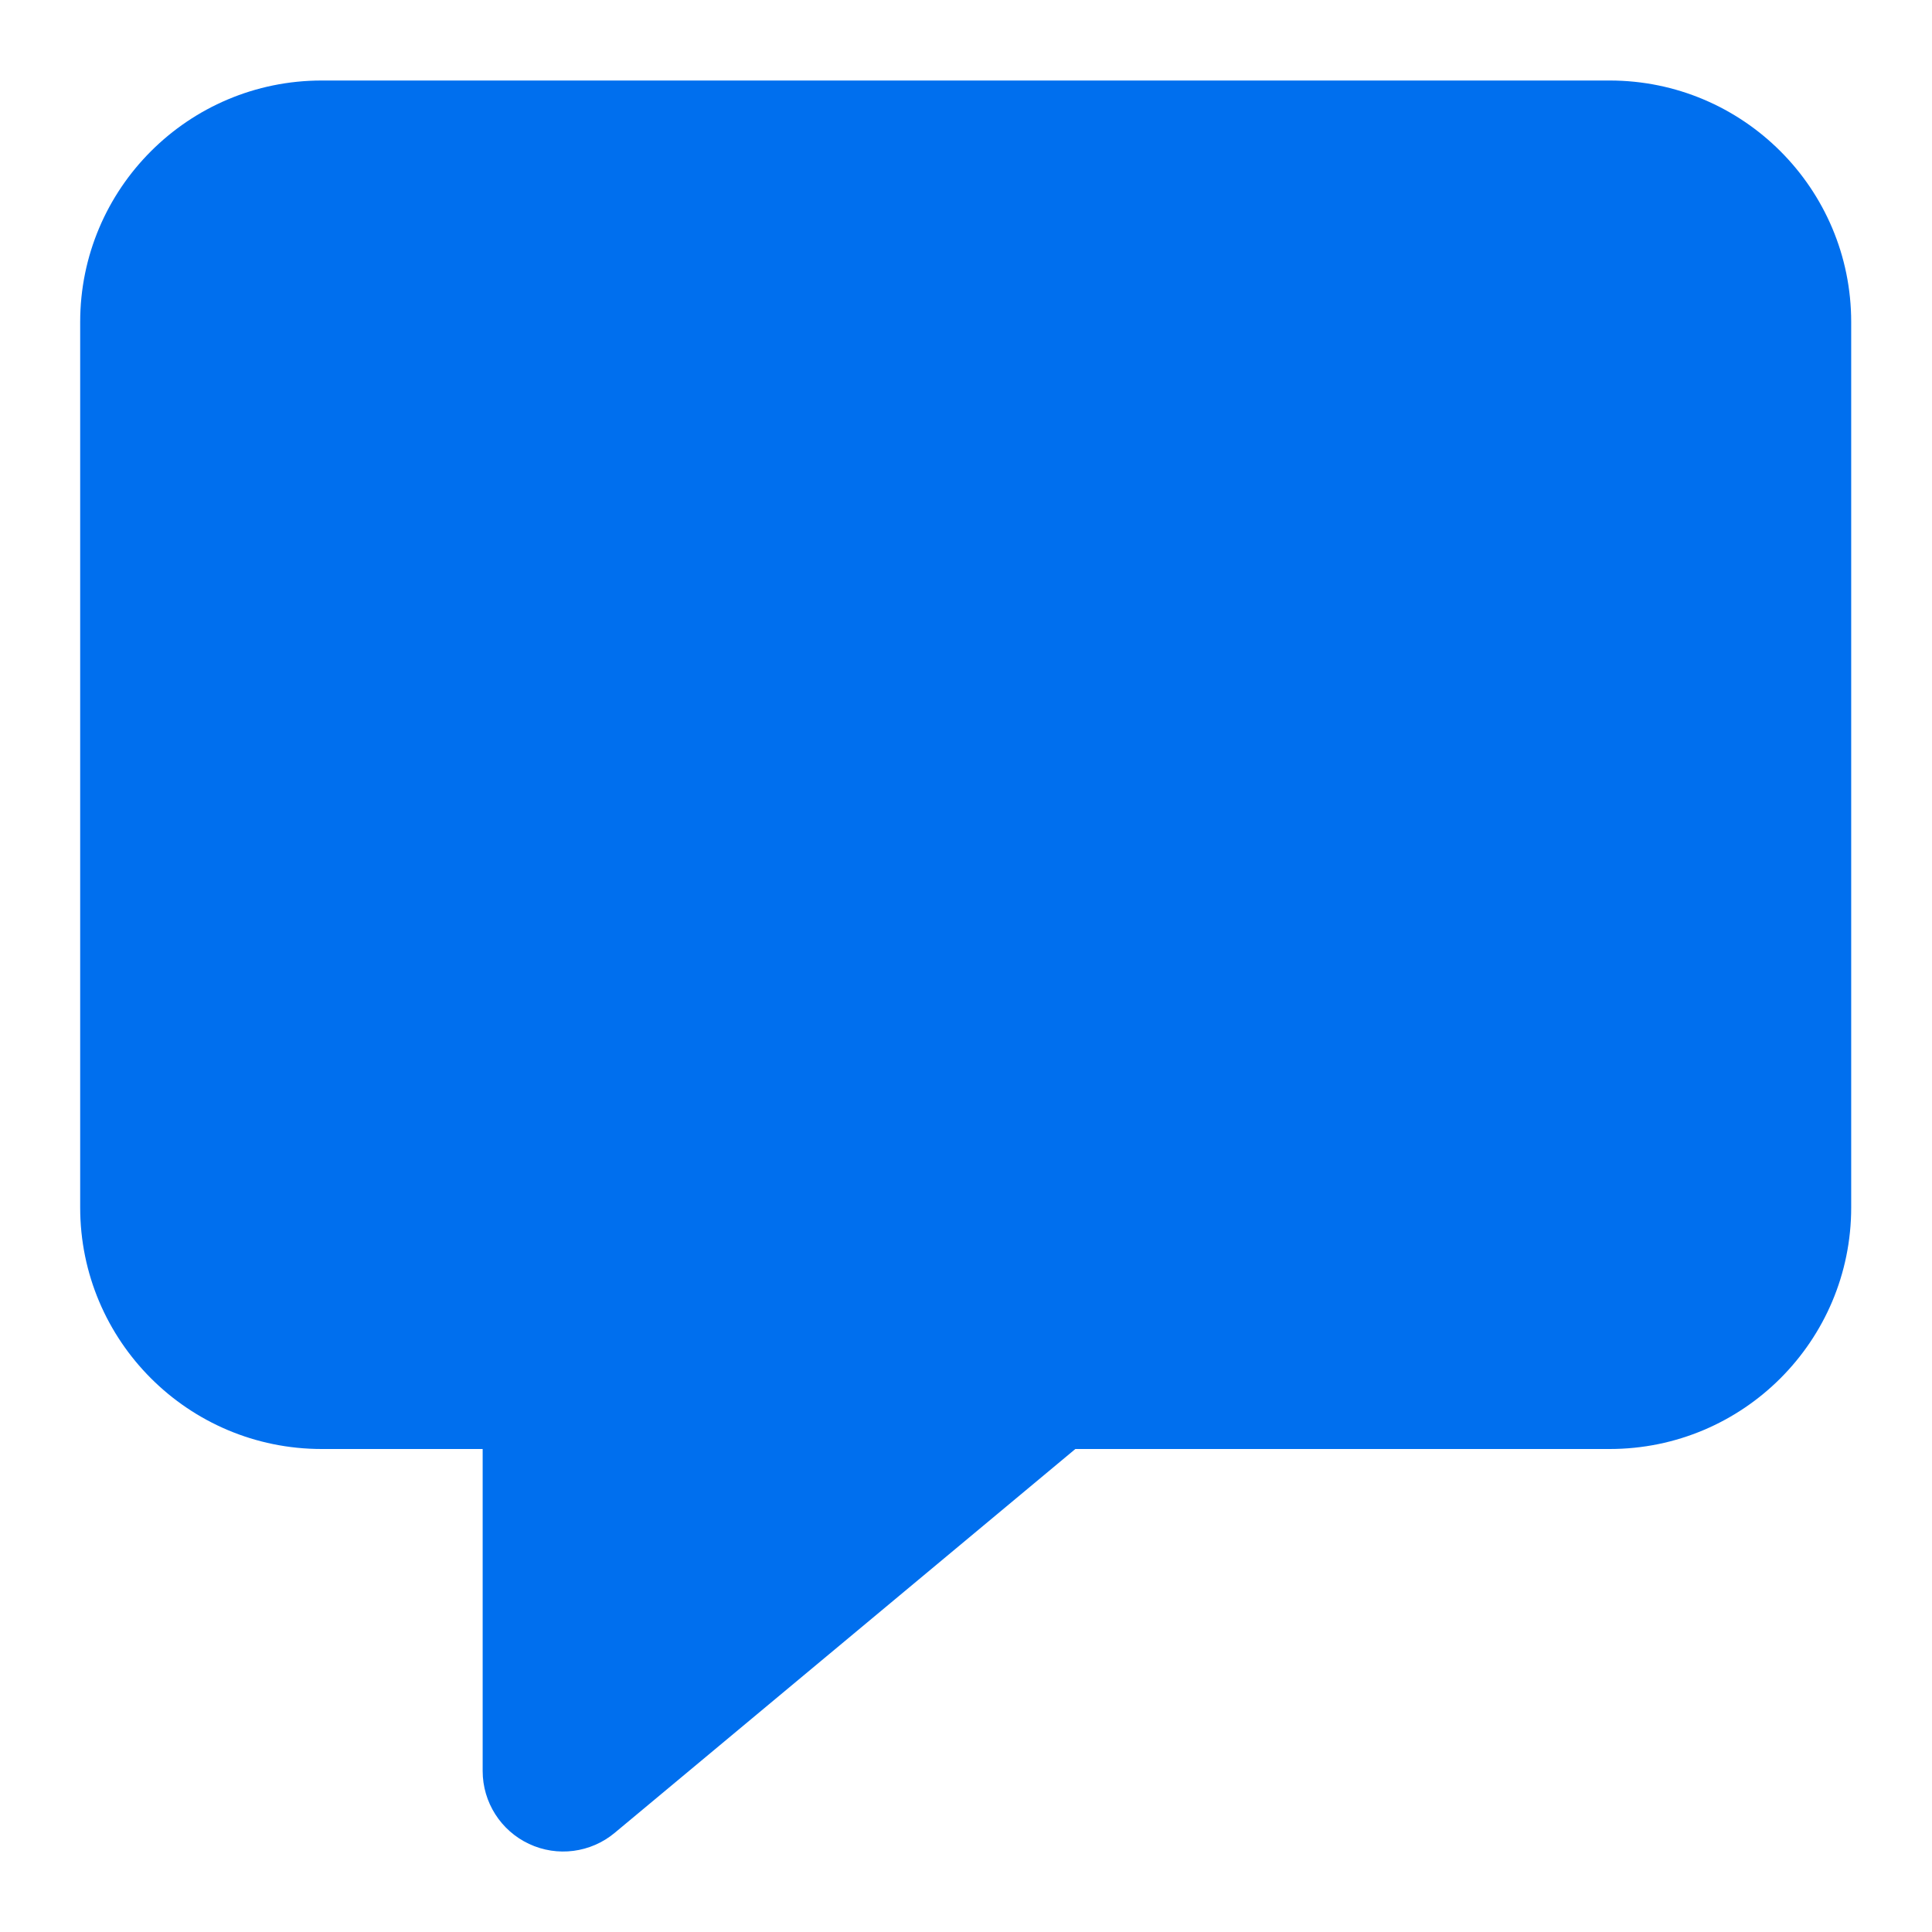 <svg width="40" height="40" viewBox="0 0 40 40" fill="none" xmlns="http://www.w3.org/2000/svg">
<path d="M6.66 1.667C3.899 1.667 1.66 3.906 1.66 6.667V25C1.66 27.762 3.899 30 6.66 30H9.993V36.667C9.993 37.314 10.368 37.902 10.953 38.176C11.539 38.451 12.23 38.361 12.727 37.947L22.264 30H33.327C36.088 30 38.327 27.762 38.327 25V6.667C38.327 3.906 36.088 1.667 33.327 1.667H6.66Z" fill="#006FEE"/>
</svg>
